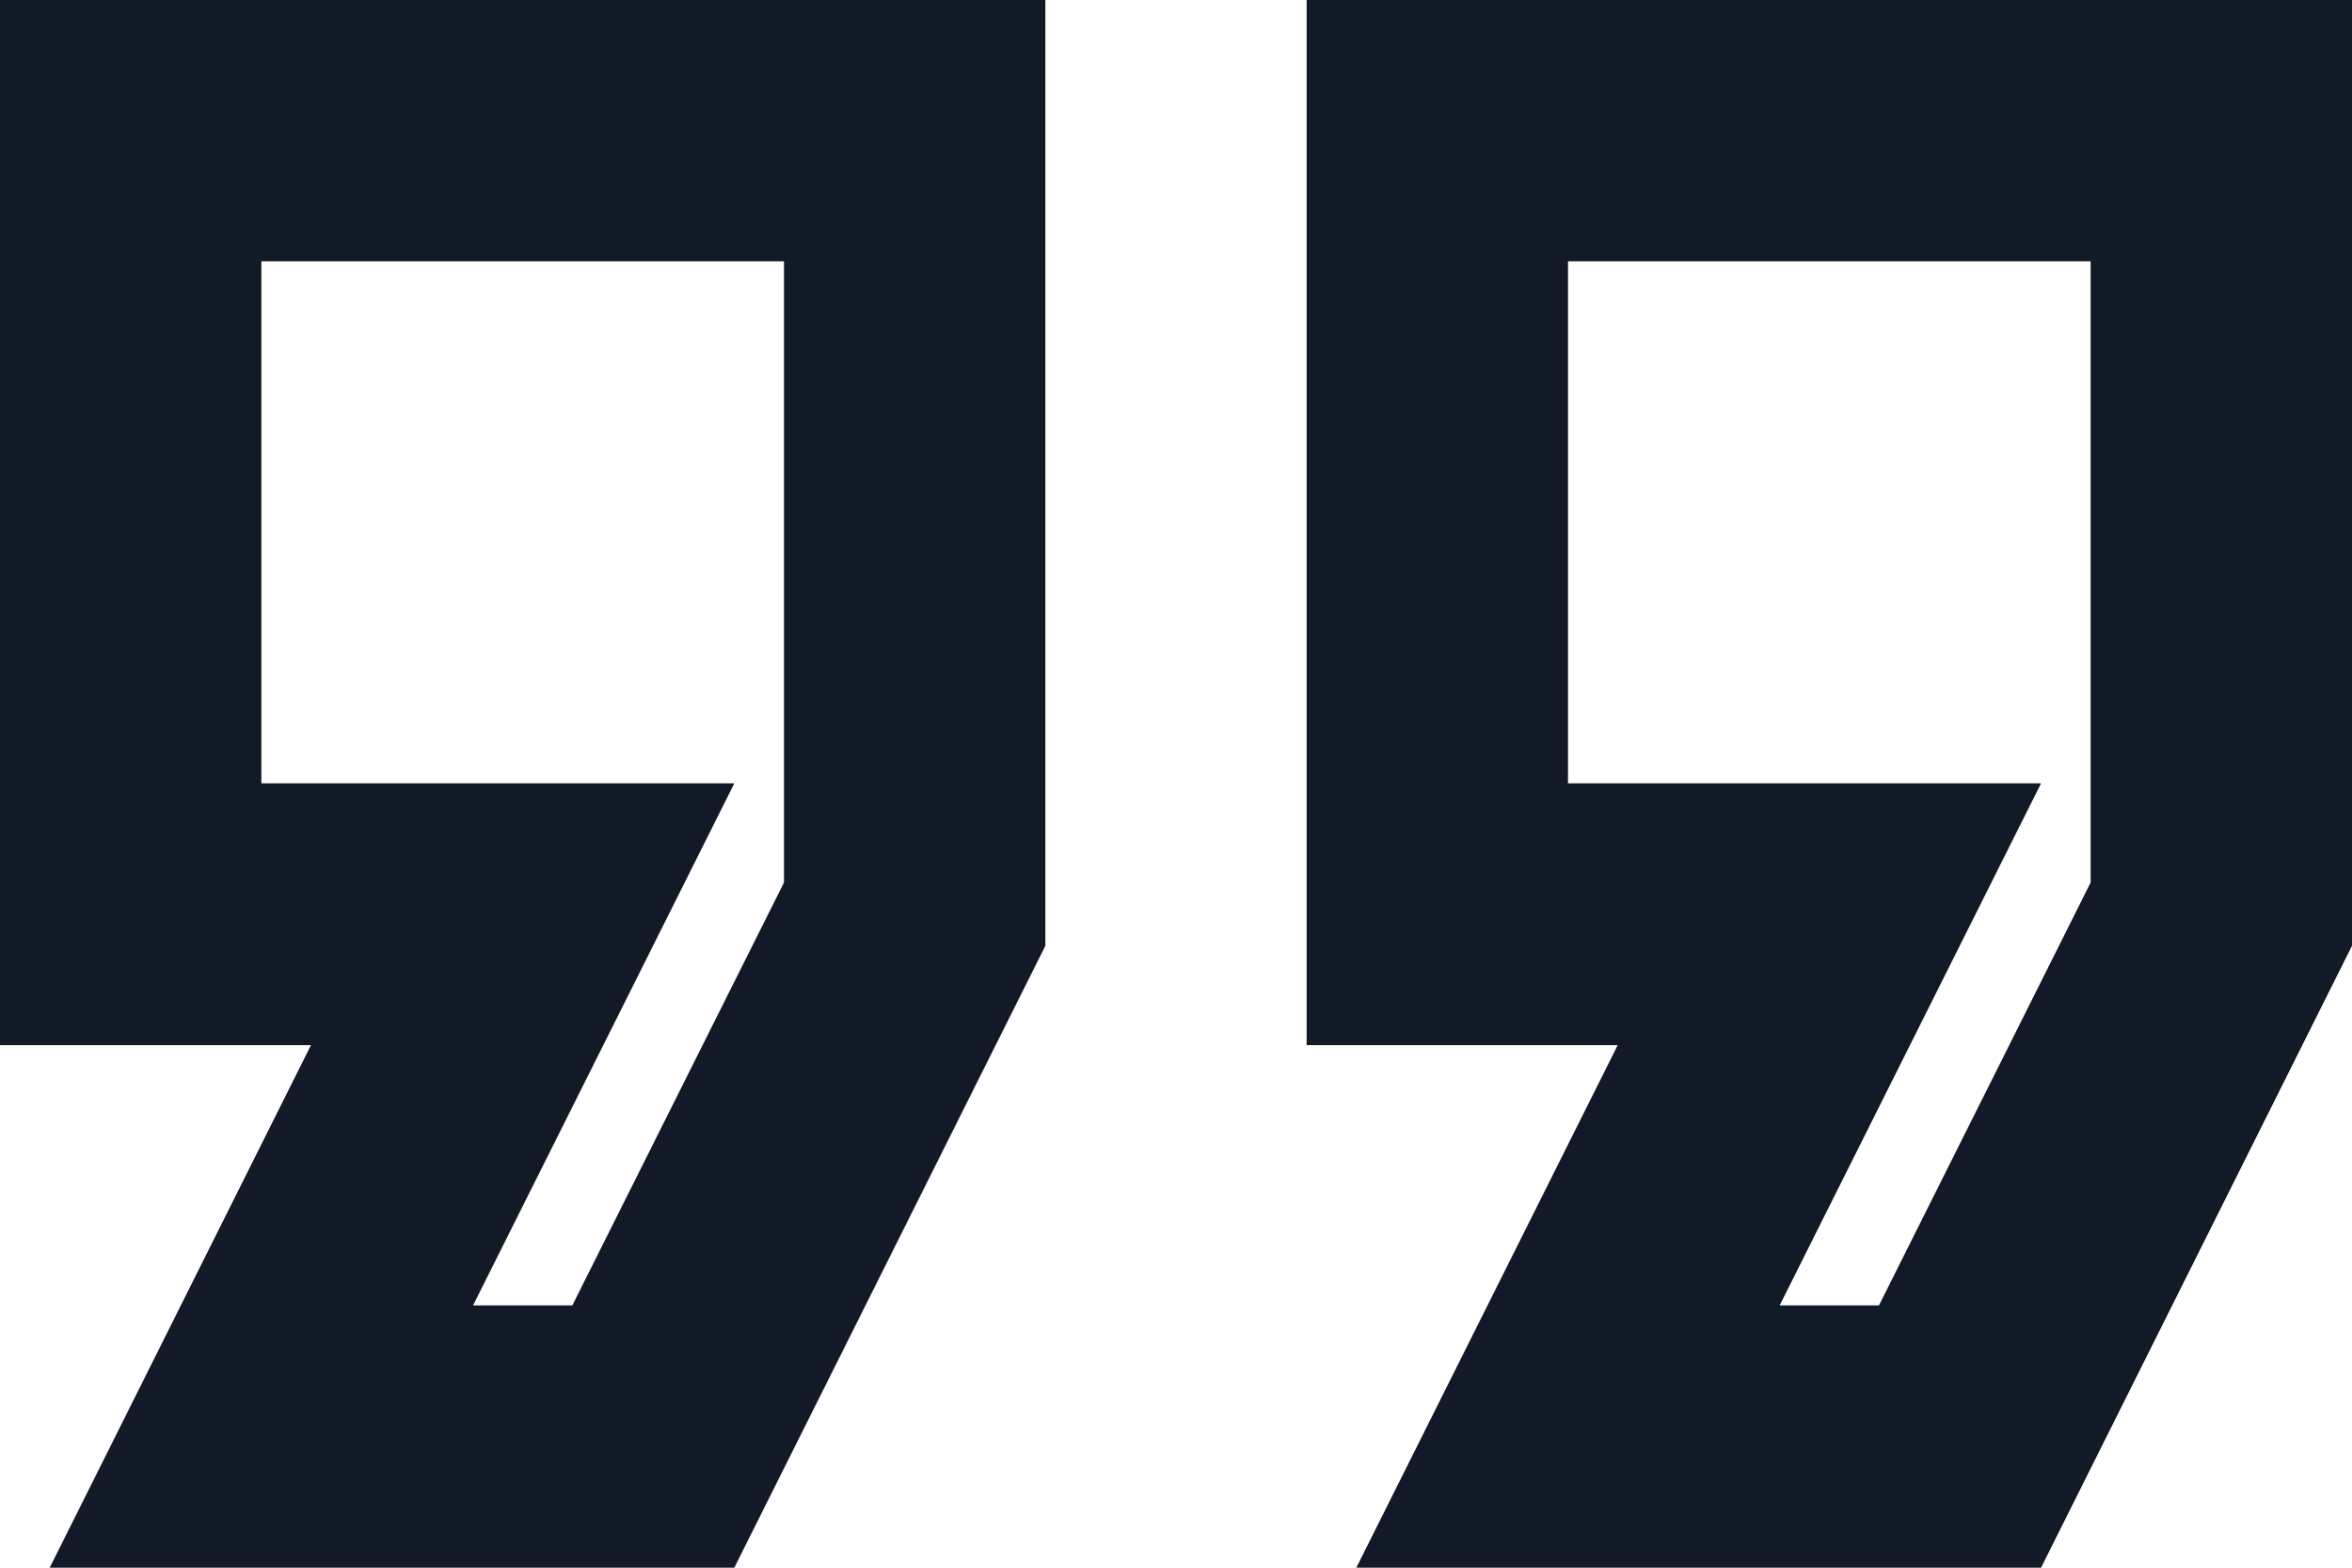 <svg xmlns="http://www.w3.org/2000/svg" width="24" height="16"><path fill="#121a28" d="M4.827 13.323H5.84L8 9.007v-6.34H2.667v5.328h4.826zM.507 16l2.666-5.333H0V0h10.667v9.653L7.493 16zm17.653-2.677h1.013l2.16-4.316v-6.34H16v5.328h4.827zM20.827 16H13.84l2.667-5.333h-3.174V0H24v9.653z"/></svg>